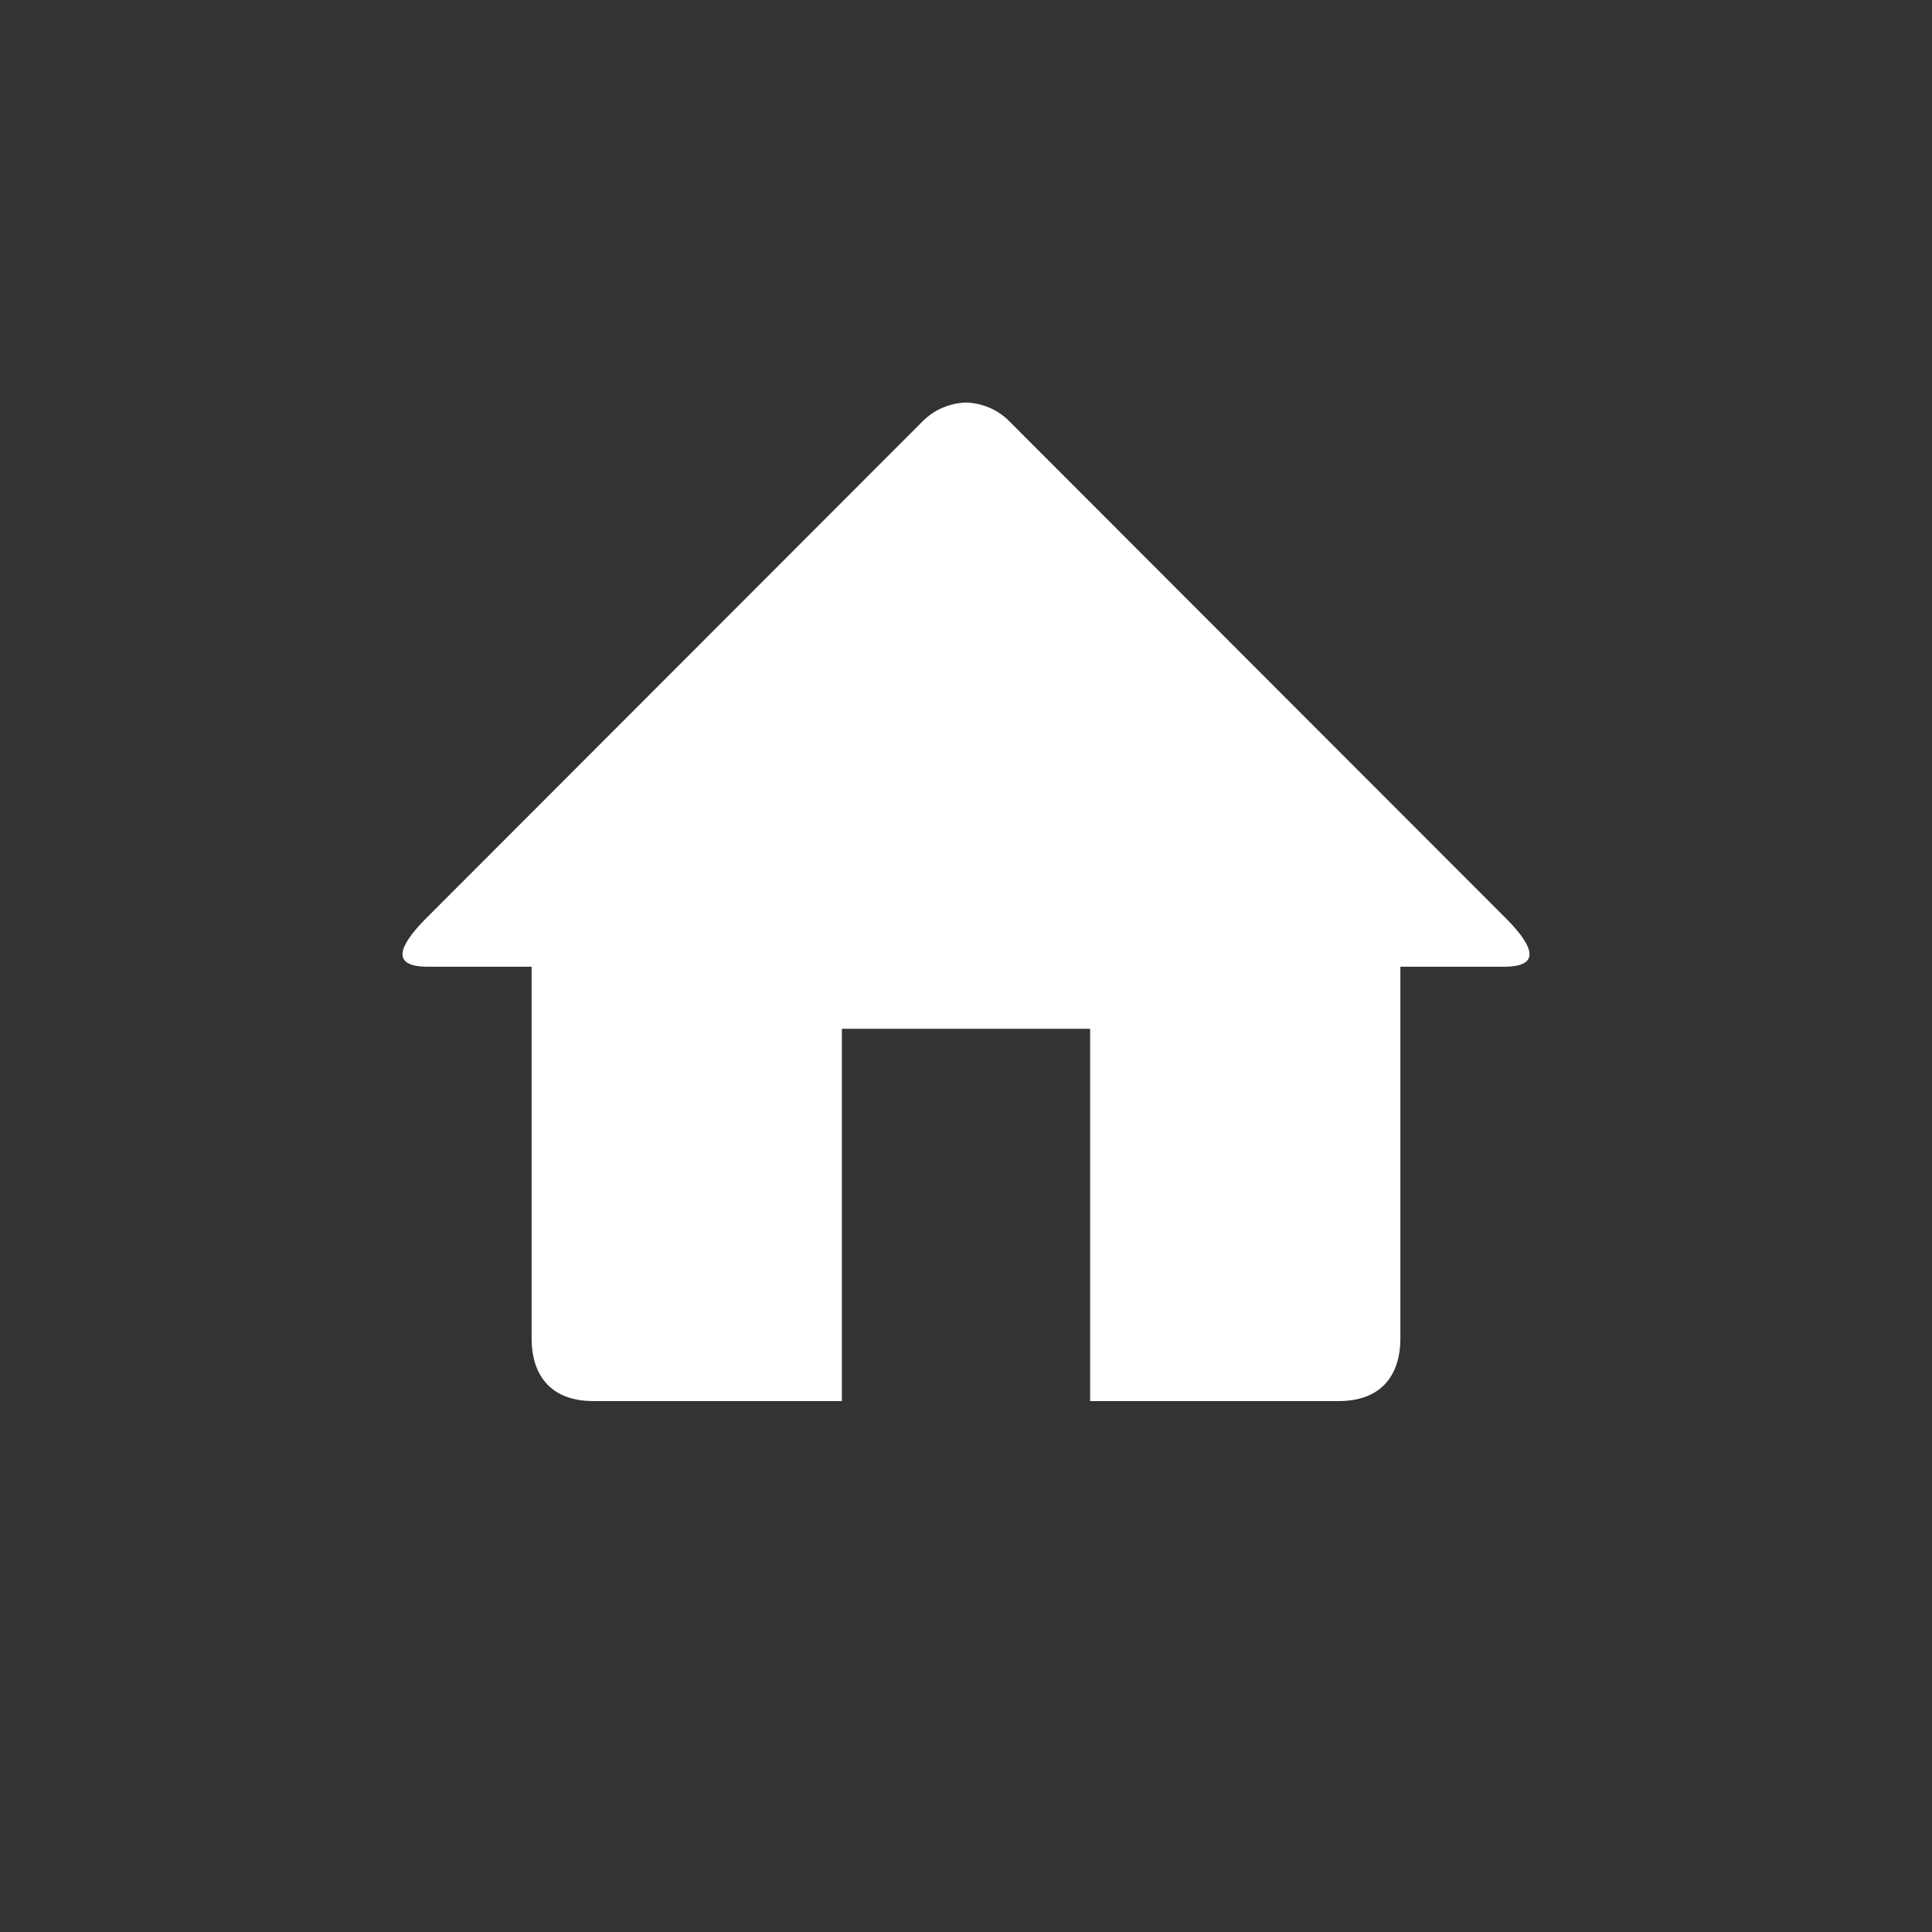 <?xml version="1.0" encoding="UTF-8"?>
<svg width="24px" height="24px" viewBox="0 0 24 24" version="1.1" xmlns="http://www.w3.org/2000/svg" xmlns:xlink="http://www.w3.org/1999/xlink">
    <rect x="0" y="0" width="24" height="24" fill="#333333" stroke="none"/>
    <!-- Generator: Sketch 43.2 (39069) - http://www.bohemiancoding.com/sketch -->
    <title>home</title>
    <desc>Created with Sketch.</desc>
    <defs></defs>
    <g id="Page-1" stroke="none" stroke-width="1" fill="none" fill-rule="evenodd">
        <g id="Artboard" transform="translate(0, -30)">
            <g id="Home" transform="translate(0, 30)">
                <g id="BG">
                    <rect id="Rectangle" x="0" y="0" width="24" height="24"></rect>
                </g>
                <path d="M18.685,12.009 L17.396,12.009 L17.396,16.634 C17.396,16.977 17.247,17.405 16.625,17.405 L13.542,17.405 L13.542,12.78 L10.458,12.78 L10.458,17.405 L7.375,17.405 C6.753,17.405 6.604,16.977 6.604,16.634 L6.604,12.009 L5.315,12.009 C4.854,12.009 4.953,11.759 5.269,11.432 L11.454,5.241 C11.605,5.085 11.802,5.008 12,5 C12.198,5.008 12.396,5.084 12.546,5.241 L18.731,11.432 C19.048,11.759 19.146,12.009 18.685,12.009 Z" id="home" fill="#FFFFFF" fill-rule="nonzero"></path>
            </g>
        </g>
    </g>
</svg>